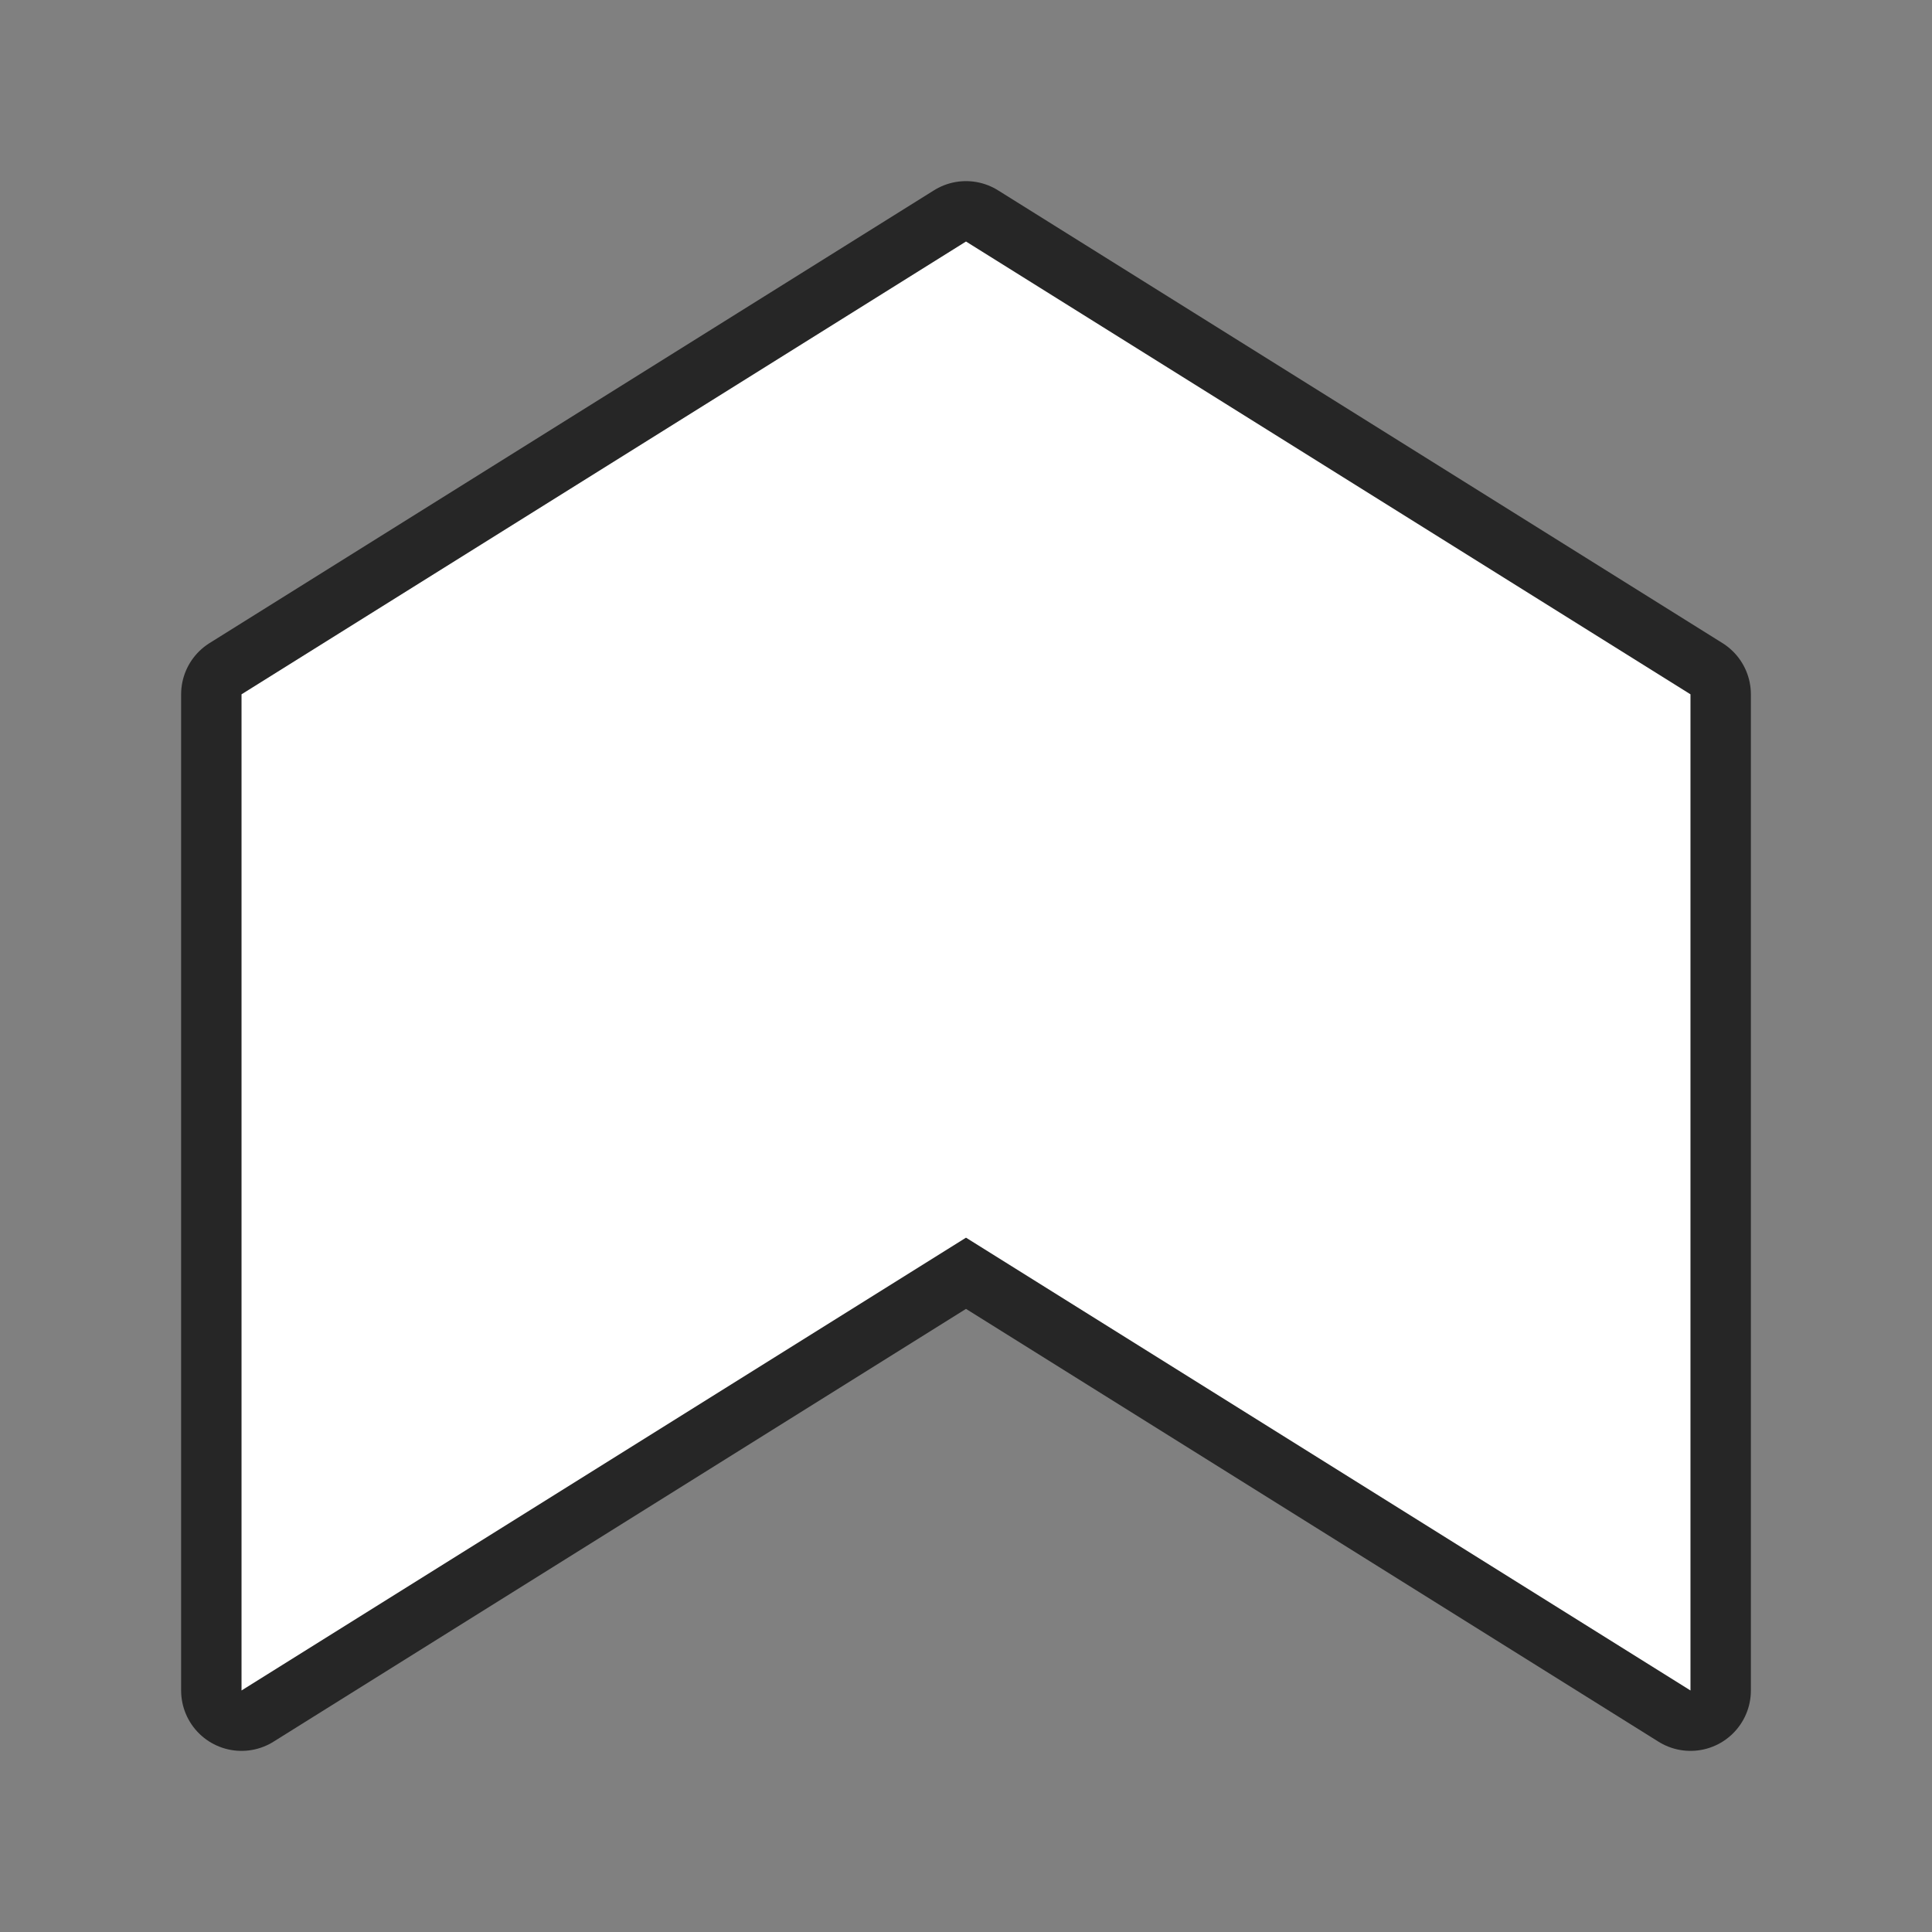 <svg xmlns="http://www.w3.org/2000/svg" viewBox="0 0 32 32"><rect x="0" y="0" width="32" height="32" fill="#808080" stroke="none"/><path d="M16 4L4 11.5V28l12-7.5L28 28V11.5z" stroke="#000" opacity=".7" stroke-width="2" stroke-linejoin="round"/><path d="M16 4L4 11.5V28l12-7.5L28 28V11.5z" fill="#fff"/></svg>